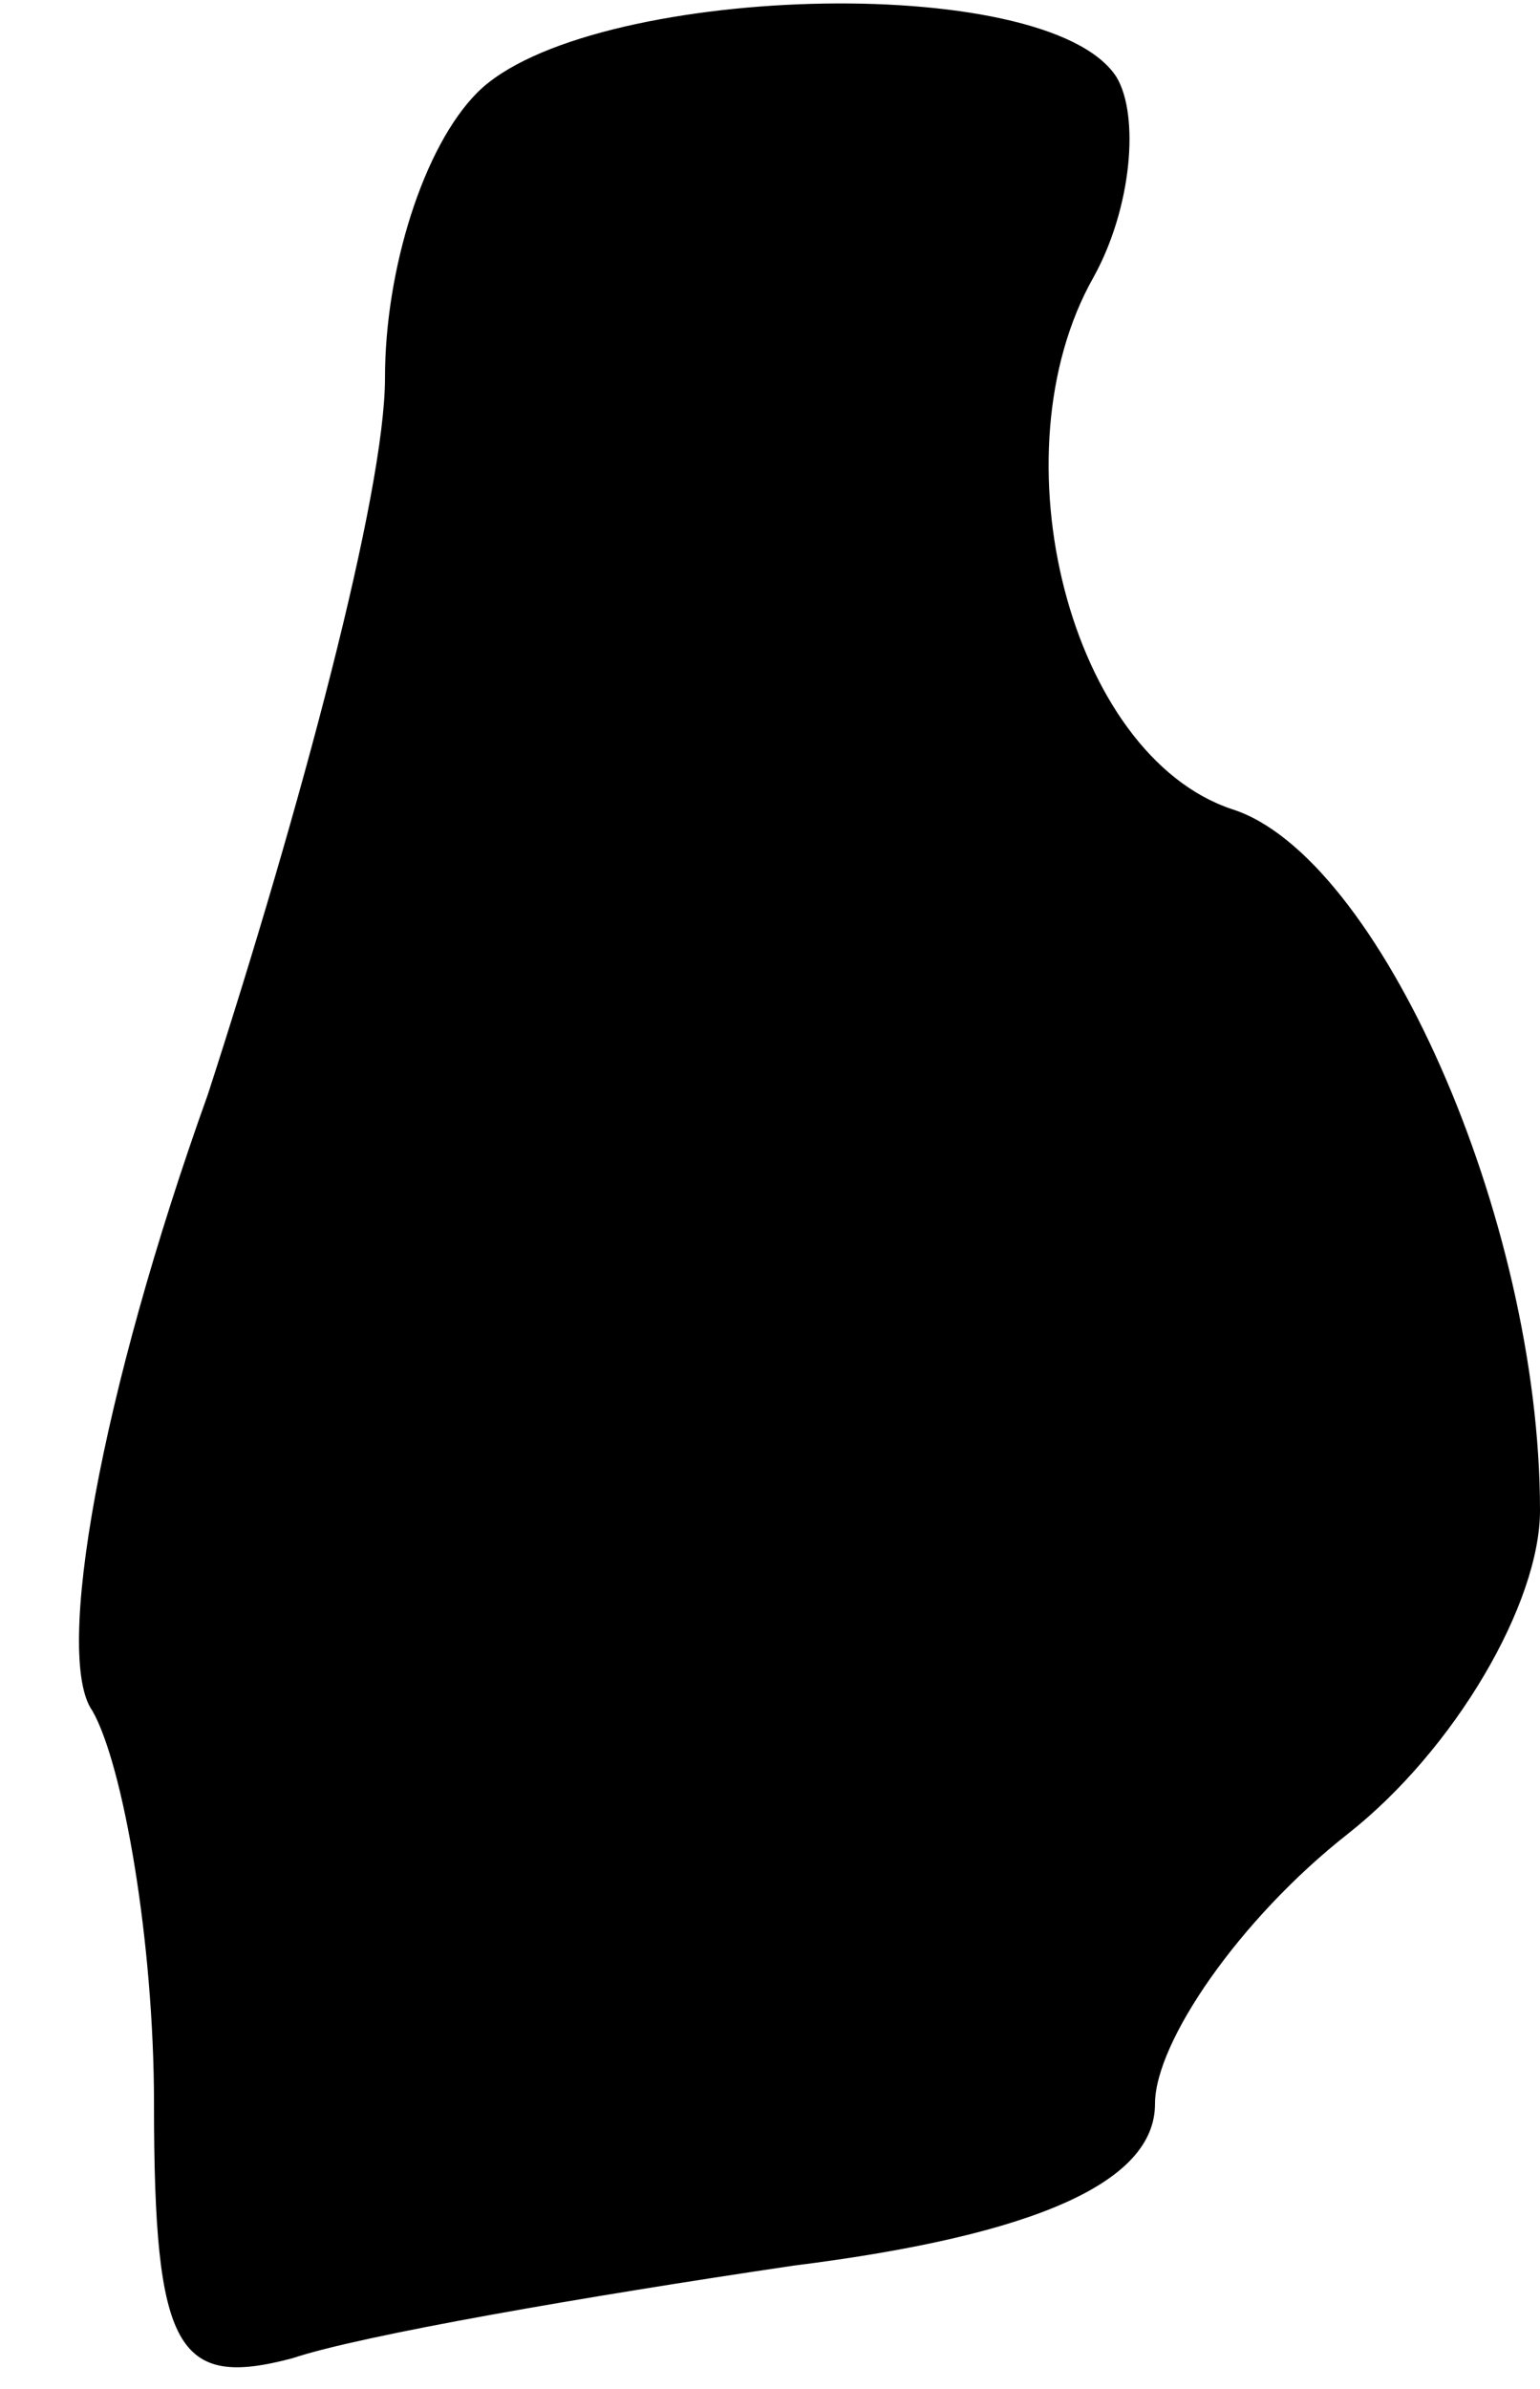 <?xml version="1.0" standalone="no"?>
<!DOCTYPE svg PUBLIC "-//W3C//DTD SVG 20010904//EN"
 "http://www.w3.org/TR/2001/REC-SVG-20010904/DTD/svg10.dtd">
<svg version="1.0" xmlns="http://www.w3.org/2000/svg"
 width="20pt" height="31pt" viewBox="0 0 20 31"
 preserveAspectRatio="xMidYMid meet">
<g transform="translate(0,31) scale(0.1,-0.1)"
fill="#000000" stroke="none">
<path fill="#000000" stroke="none" d="M62 298 c-7 -7 -12 -23 -12 -37 0 -15
-11 -56 -23 -93 -14 -39 -20 -73 -15 -80 4 -7 8 -30 8 -51 0 -32 3 -37 18 -33
9 3 38 8 65 12 32 4 47 11 47 21 0 8 11 24 25 35 14 11 25 30 25 42 0 38 -21
85 -40 91 -21 7 -31 46 -18 69 5 9 6 21 3 26 -9 14 -69 12 -83 -2z"/>
</g>
</svg>
